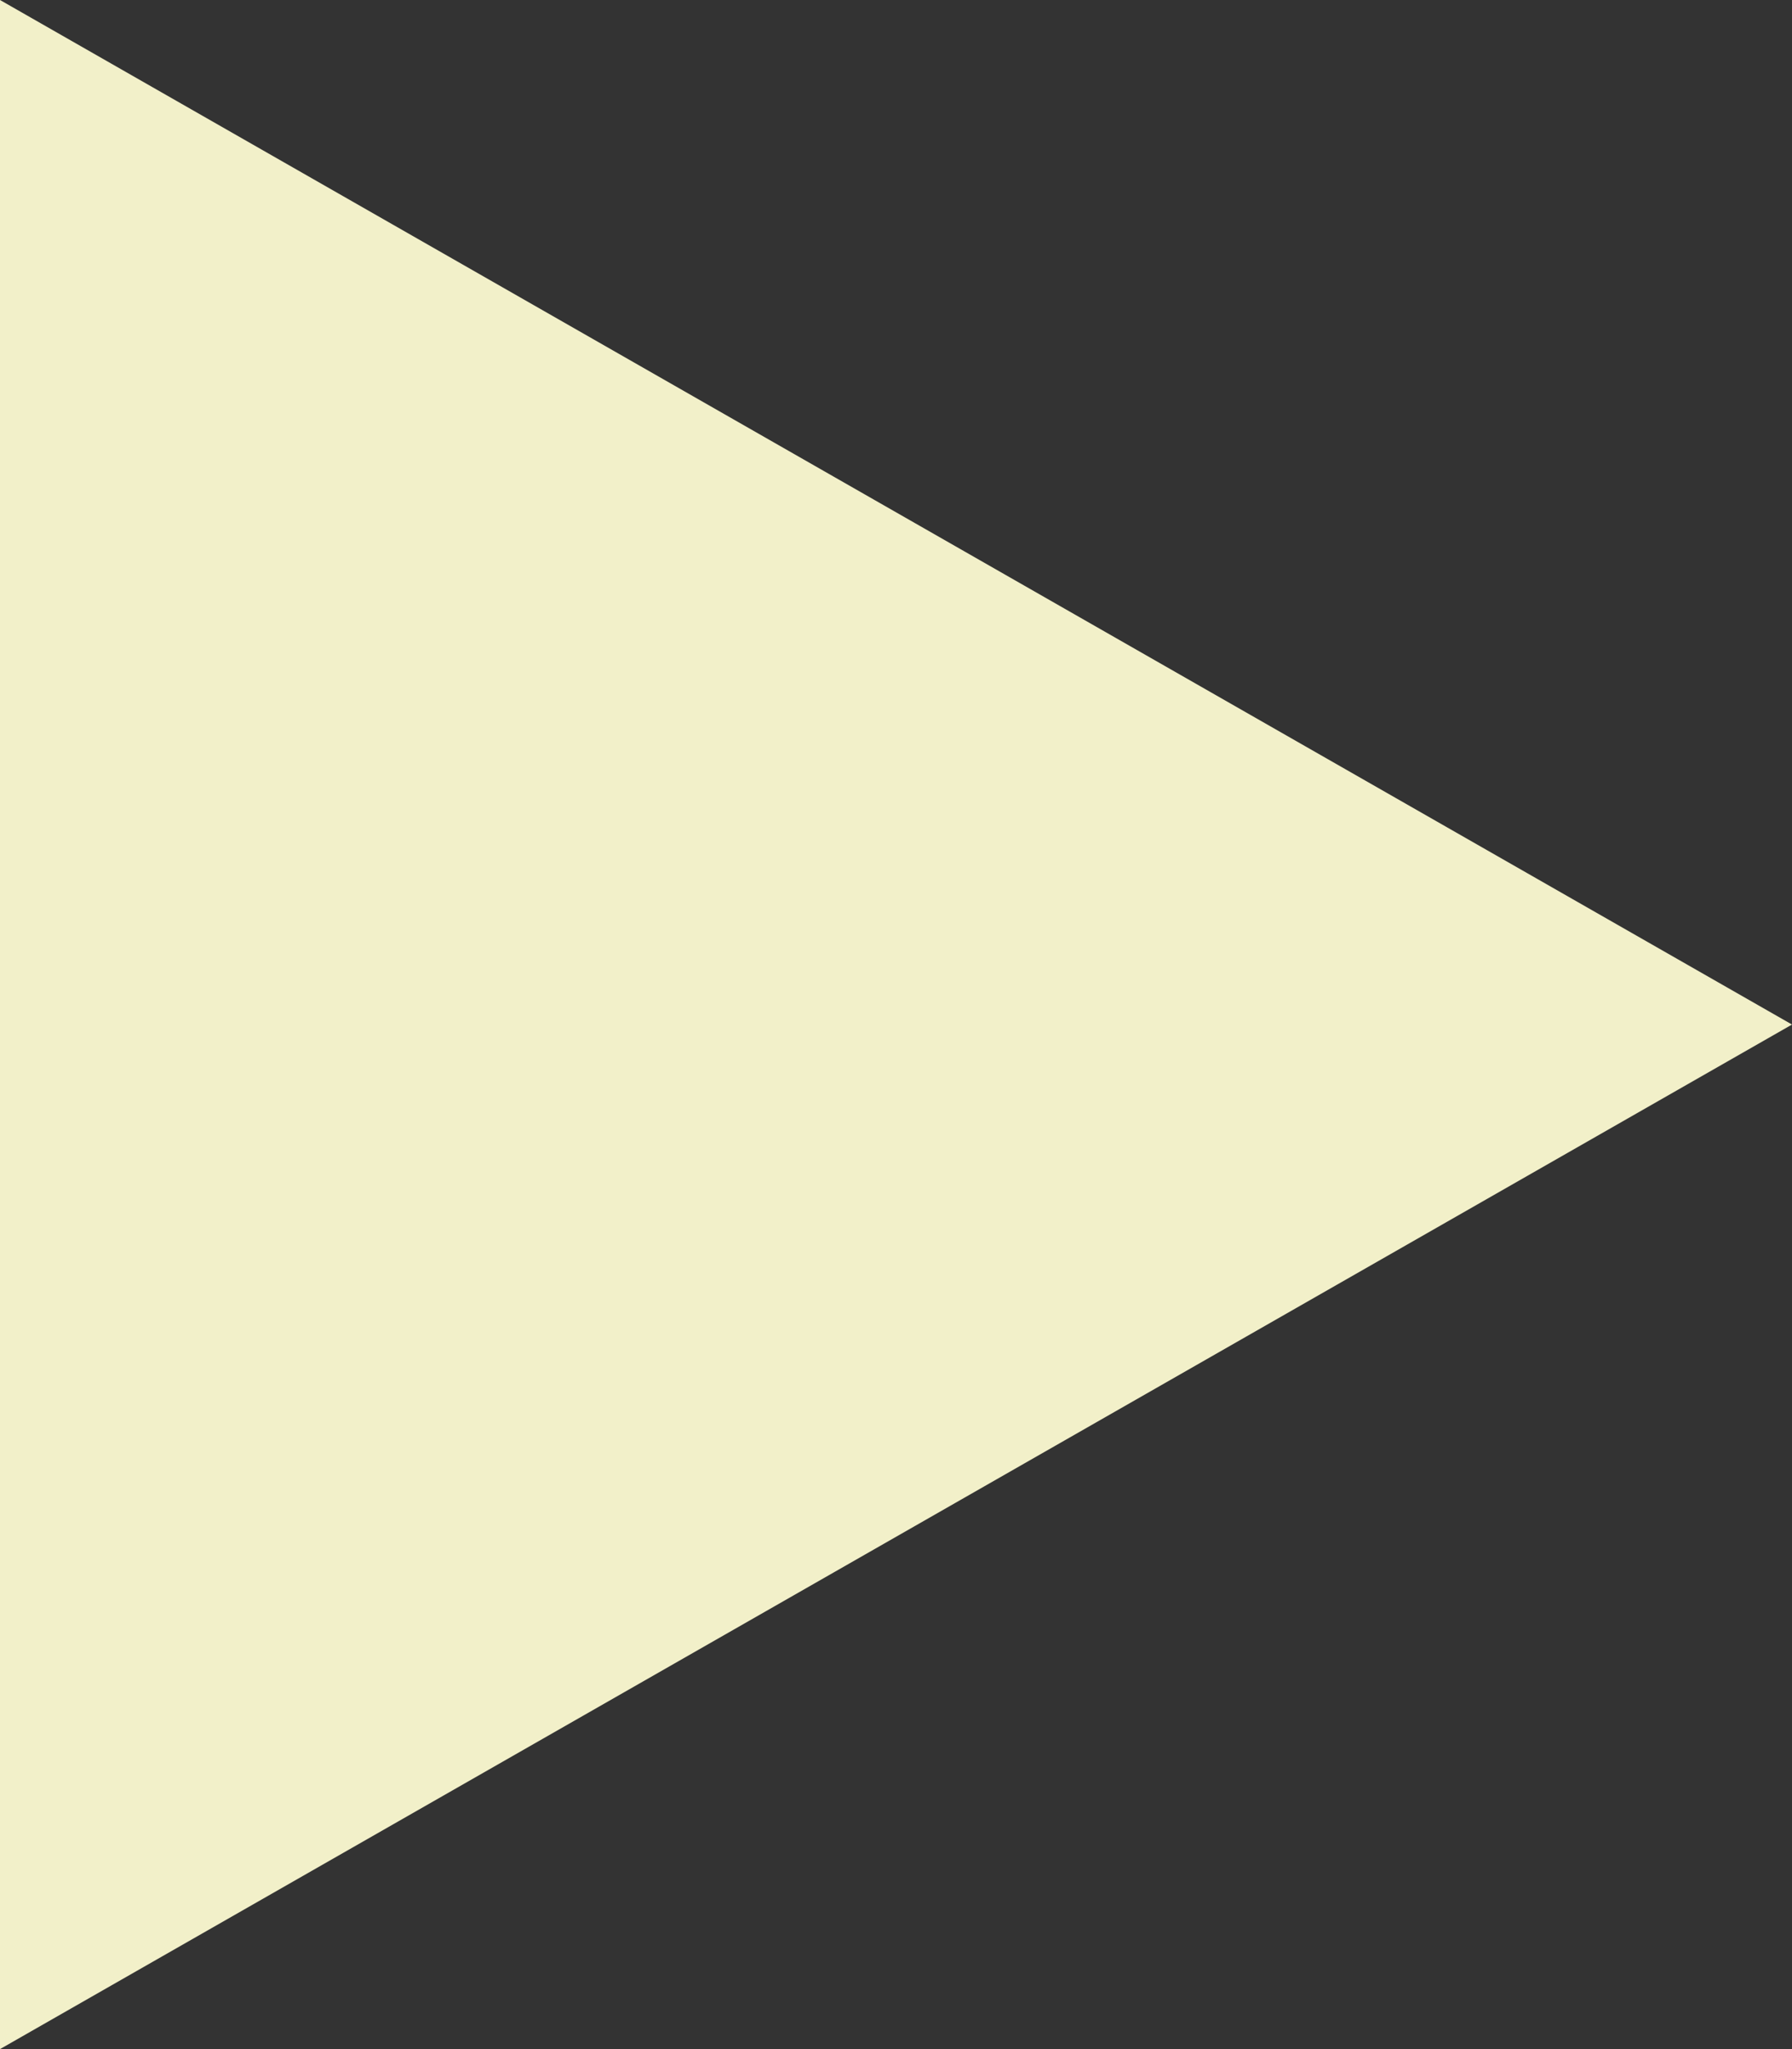 <svg xmlns="http://www.w3.org/2000/svg" width="14" height="16" viewBox="0 0 14 16"><rect x="0" y="0" width="14" height="16" fill="#333333" stroke="none"/><path d="M8,0l8,14H0Z" transform="translate(14) rotate(90)" fill="#f2f0c9"/></svg>